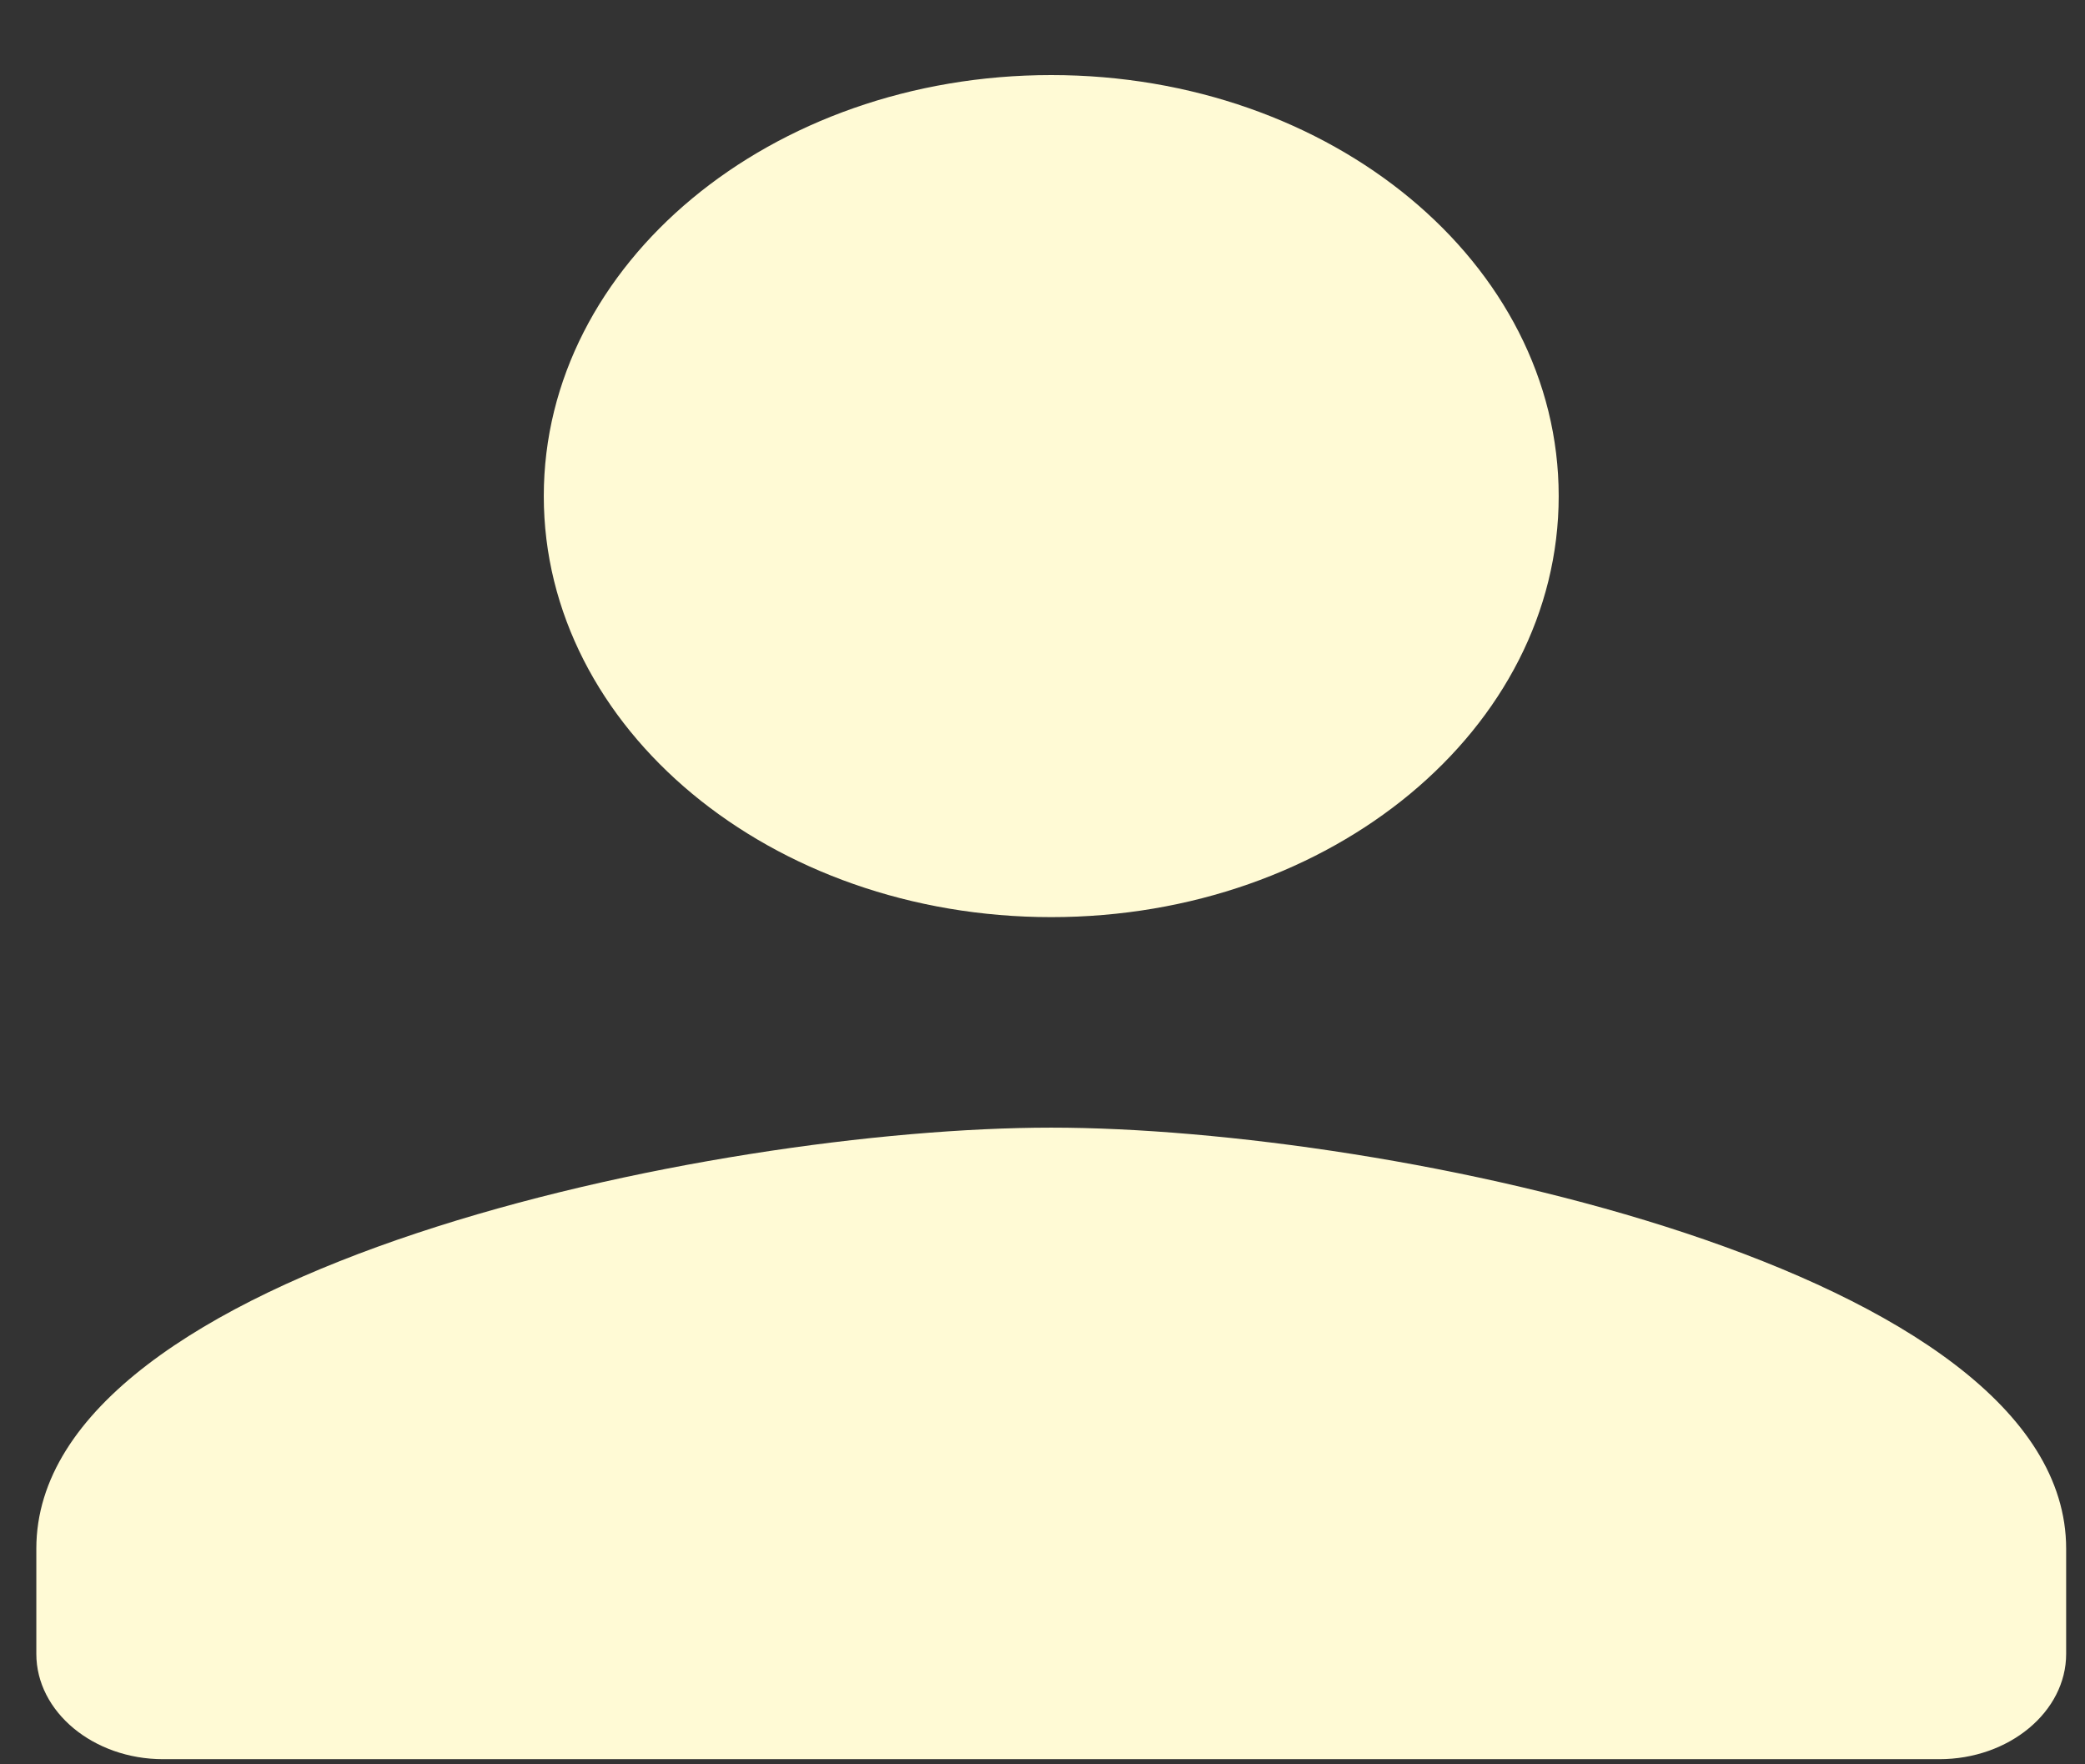 <svg width="26" height="22" viewBox="0 0 26 22" fill="none" xmlns="http://www.w3.org/2000/svg">
<rect x="0" y="0" width="26" height="22" fill="#333333" stroke="none"/>
<path d="M13.109 11.436C16.605 11.436 19.437 9.087 19.437 6.186C19.437 3.285 16.605 0.936 13.109 0.936C9.612 0.936 6.781 3.285 6.781 6.186C6.781 9.087 9.612 11.436 13.109 11.436ZM13.109 14.061C8.885 14.061 0.453 15.82 0.453 19.311V20.623C0.453 21.345 1.164 21.936 2.035 21.936H24.183C25.053 21.936 25.765 21.345 25.765 20.623V19.311C25.765 15.82 17.333 14.061 13.109 14.061Z" fill="#FFFAD5"/>
</svg>
